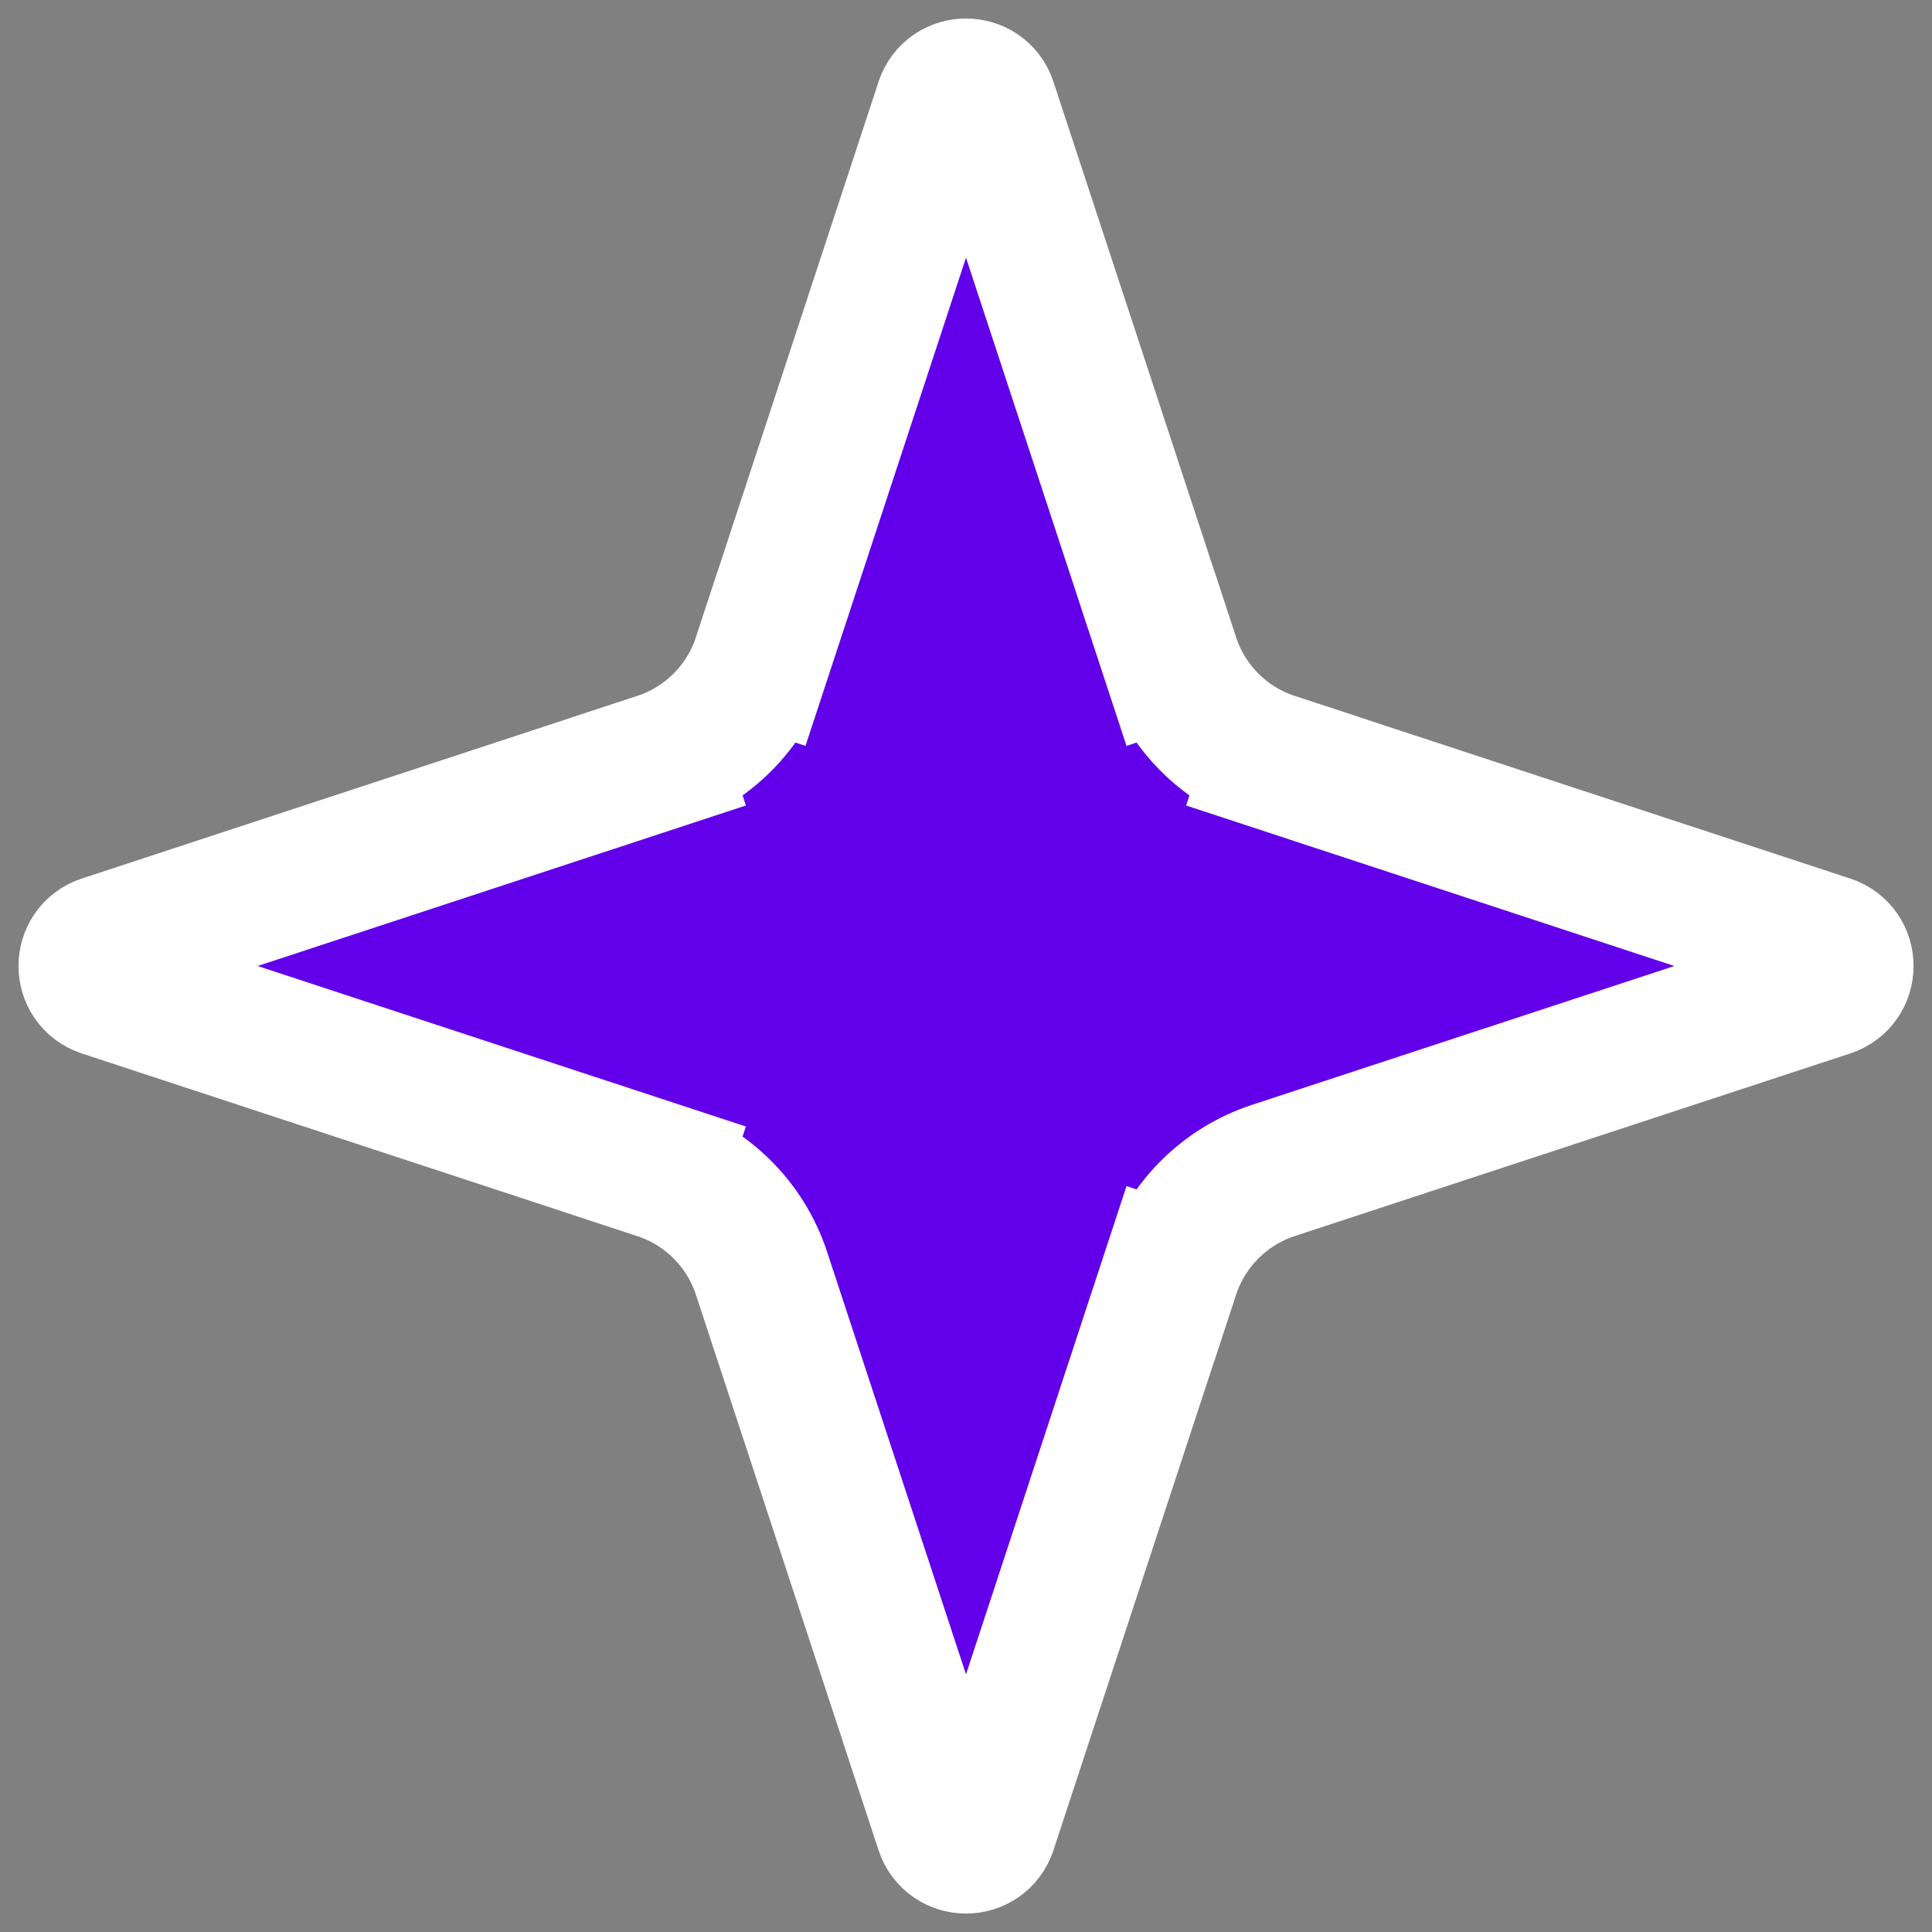 <svg width="21" height="21" viewBox="0 0 21 21" fill="none" xmlns="http://www.w3.org/2000/svg">
<rect x="0" y="0" width="21" height="21" fill="#808080" stroke="none"/>
<path d="M10.262 1.123C10.338 0.894 10.662 0.894 10.738 1.123L12.723 7.161L13.436 6.927L12.723 7.161C12.897 7.689 13.311 8.103 13.839 8.277L14.073 7.564L13.839 8.277L19.877 10.262C20.107 10.338 20.107 10.662 19.877 10.738L13.839 12.723C13.311 12.897 12.897 13.311 12.723 13.839L13.436 14.073L12.723 13.839L10.738 19.877C10.662 20.107 10.338 20.107 10.262 19.877L8.277 13.839C8.103 13.311 7.689 12.897 7.161 12.723L6.927 13.436L7.161 12.723L1.123 10.738C0.894 10.662 0.894 10.338 1.123 10.262L7.161 8.277L6.927 7.564L7.161 8.277C7.689 8.103 8.103 7.689 8.277 7.161L7.564 6.927L8.277 7.161L10.262 1.123Z" fill="#6200EA" stroke="white" stroke-width="1.5"/>
</svg>
